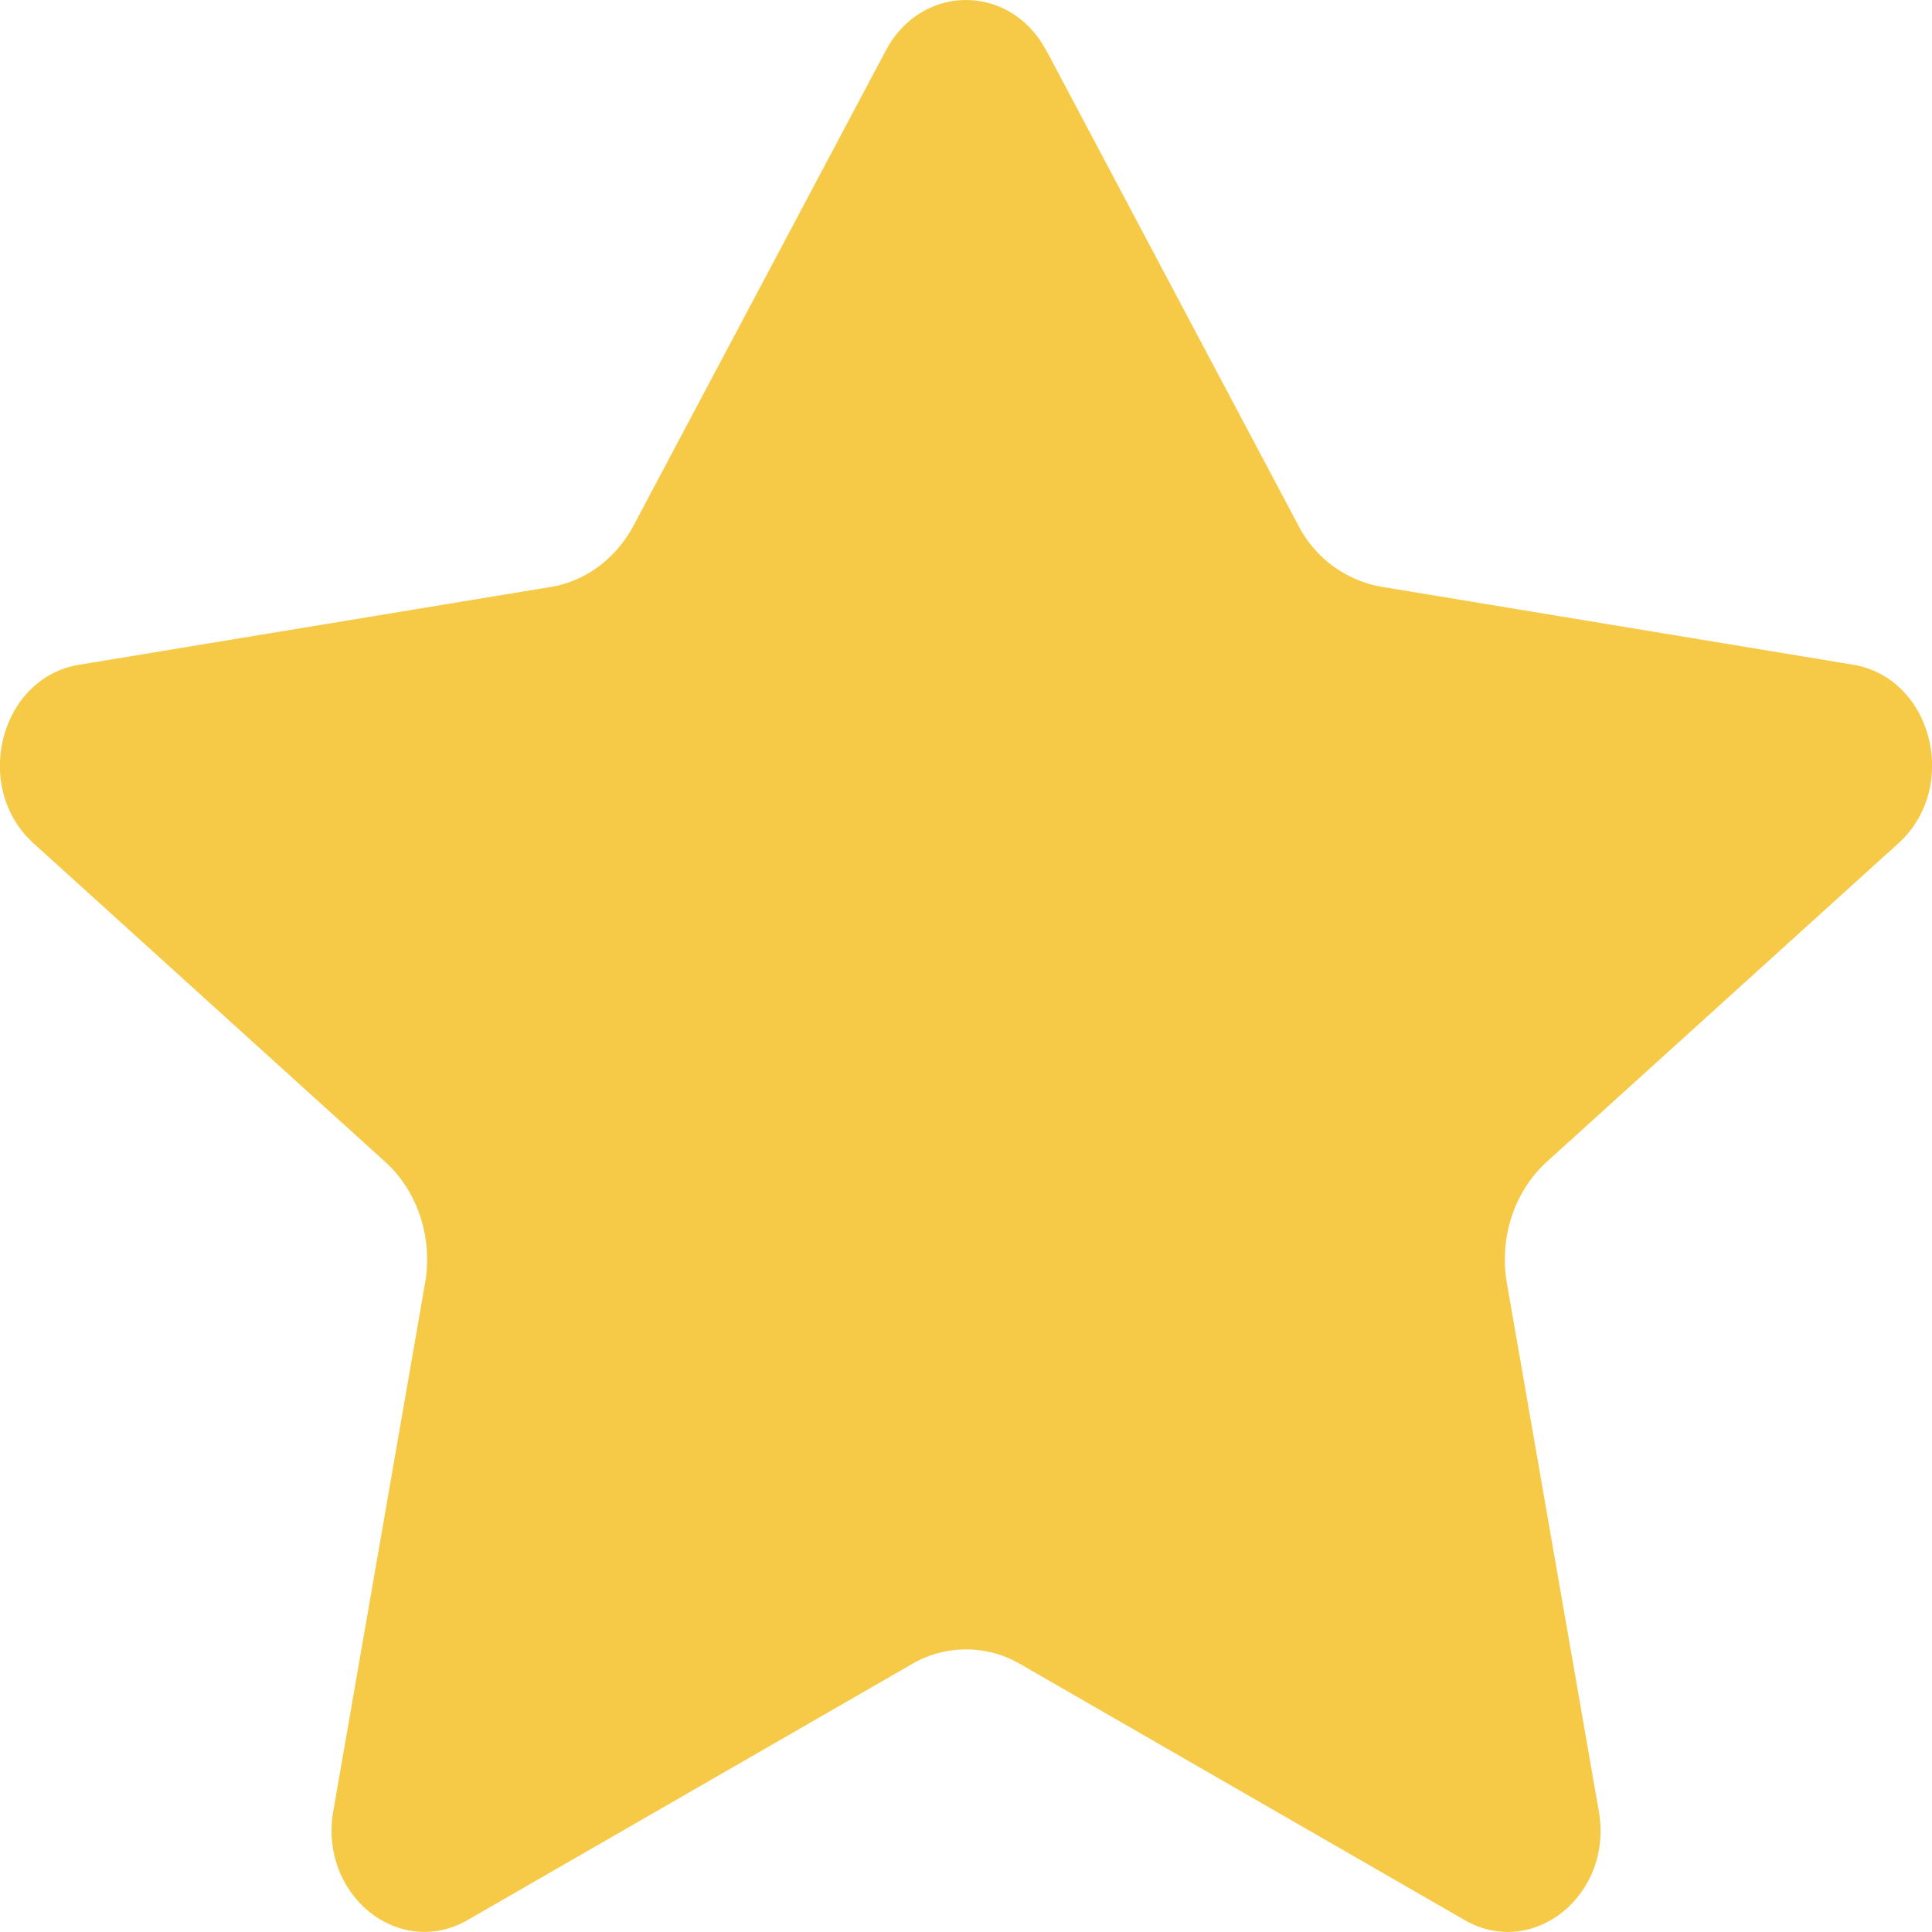 <svg width="20" height="20" fill="F6CA47" xmlns="http://www.w3.org/2000/svg"><path d="M10.83.523c-.37-.697-1.29-.697-1.66 0L6.561 5.436c-.182.345-.498.58-.859.64l-4.885.806c-.82.136-1.108 1.269-.47 1.848l3.64 3.297c.337.305.495.787.413 1.257L3.45 18.75c-.15.864.68 1.535 1.391 1.126l4.6-2.65a1.11 1.11 0 0 1 1.12 0l4.6 2.65c.711.41 1.541-.262 1.39-1.126l-.952-5.468c-.081-.47.077-.95.414-1.256l3.64-3.297c.638-.58.35-1.712-.47-1.848l-4.885-.807a1.205 1.205 0 0 1-.86-.639L10.832.523Z" fill="#F6CA47"/></svg>
